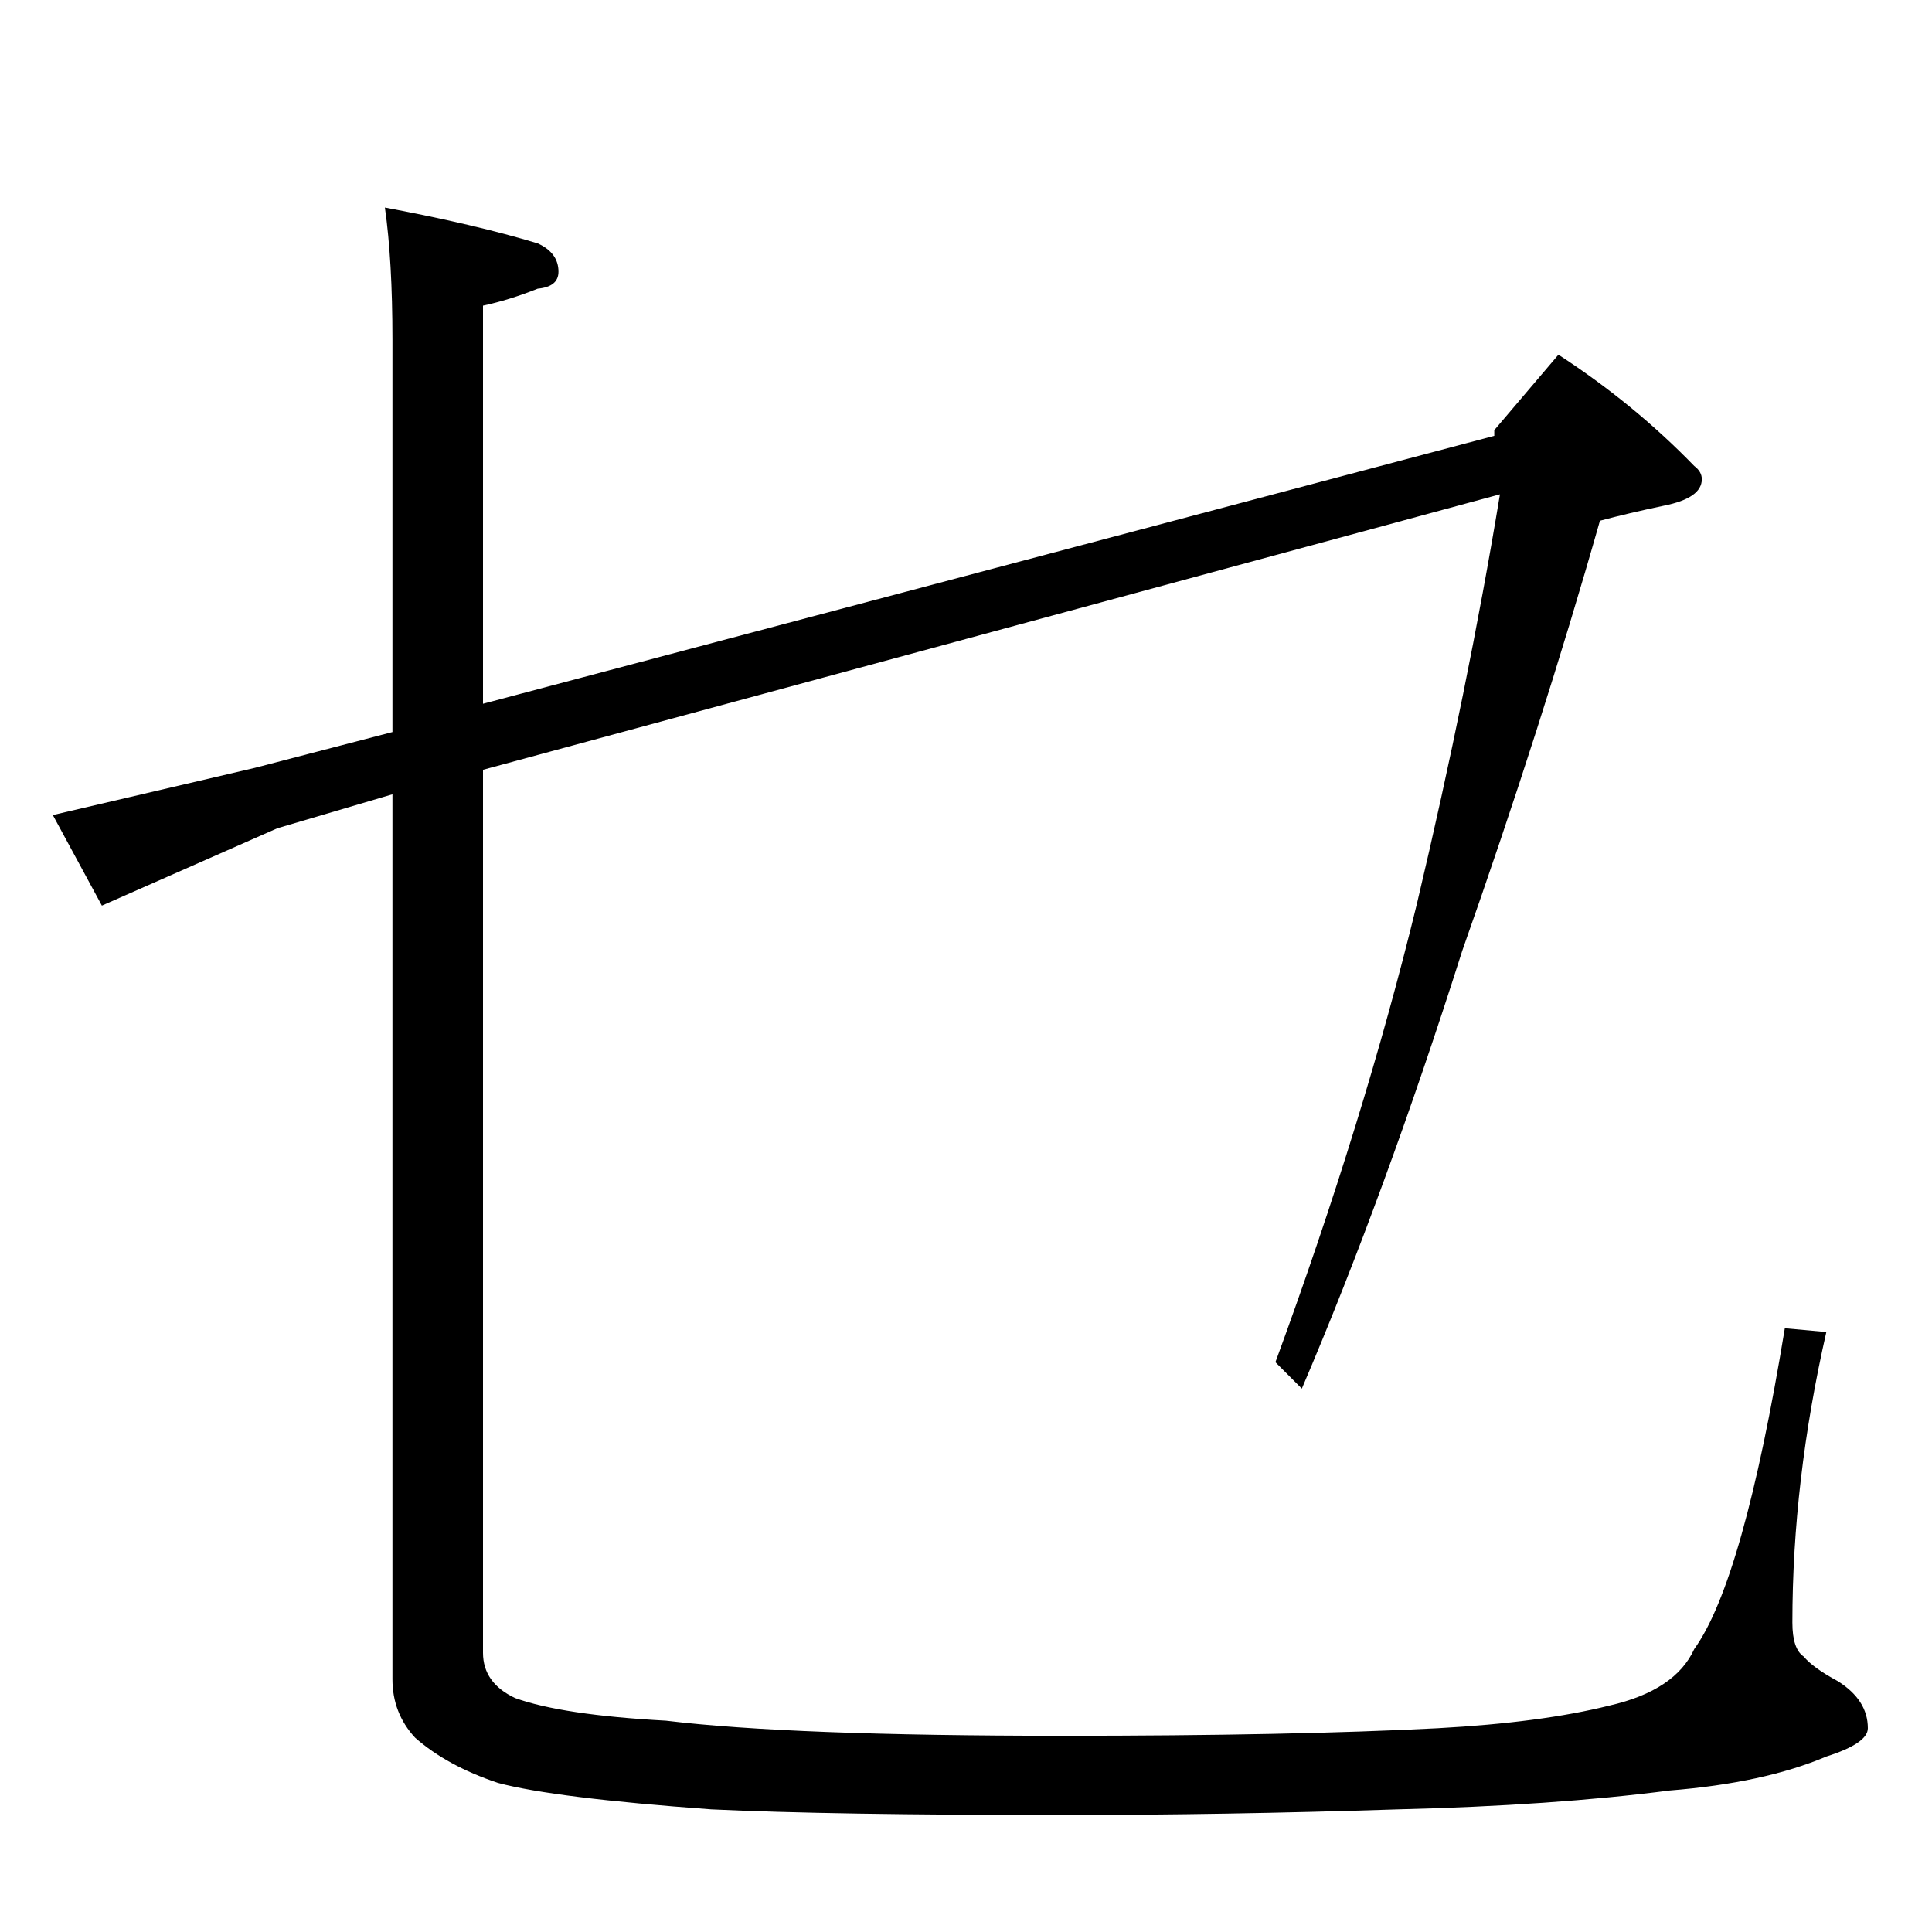 <?xml version="1.0" standalone="no"?>
<!DOCTYPE svg PUBLIC "-//W3C//DTD SVG 1.1//EN" "http://www.w3.org/Graphics/SVG/1.1/DTD/svg11.dtd" >
<svg xmlns="http://www.w3.org/2000/svg" xmlns:xlink="http://www.w3.org/1999/xlink" version="1.1" viewBox="0 -204 1024 1024">
  <g transform="matrix(1 0 0 -1 0 820)">
   <path fill="currentColor"
d="M792 793v3l34 40q40 -26 72 -59q4 -3 4 -7q0 -10 -20 -14q-19 -4 -34 -8q-31 -109 -73 -228q-41 -129 -85 -232l-14 14q47 128 75 243q27 114 44 217l-539 -146v-468q0 -16 17 -24q25 -9 80 -12q66 -8 210 -8q122 0 199 4q55 3 91 12q35 8 45 30q26 36 48 170l22 -2
q-18 -79 -18 -154q0 -14 6 -18q5 -6 18 -13q16 -10 16 -25q0 -8 -22 -15q-33 -14 -83 -18q-62 -8 -144 -10q-92 -3 -178 -3q-123 0 -186 3q-83 6 -113 14q-27 9 -44 24q-12 13 -12 31v469l-61 -18l-93 -41l-26 48l107 25l73 19v208q0 42 -4 70q48 -9 81 -19q11 -5 11 -15
q0 -8 -11 -9q-15 -6 -29 -9v-211z" />
  </g>

</svg>
